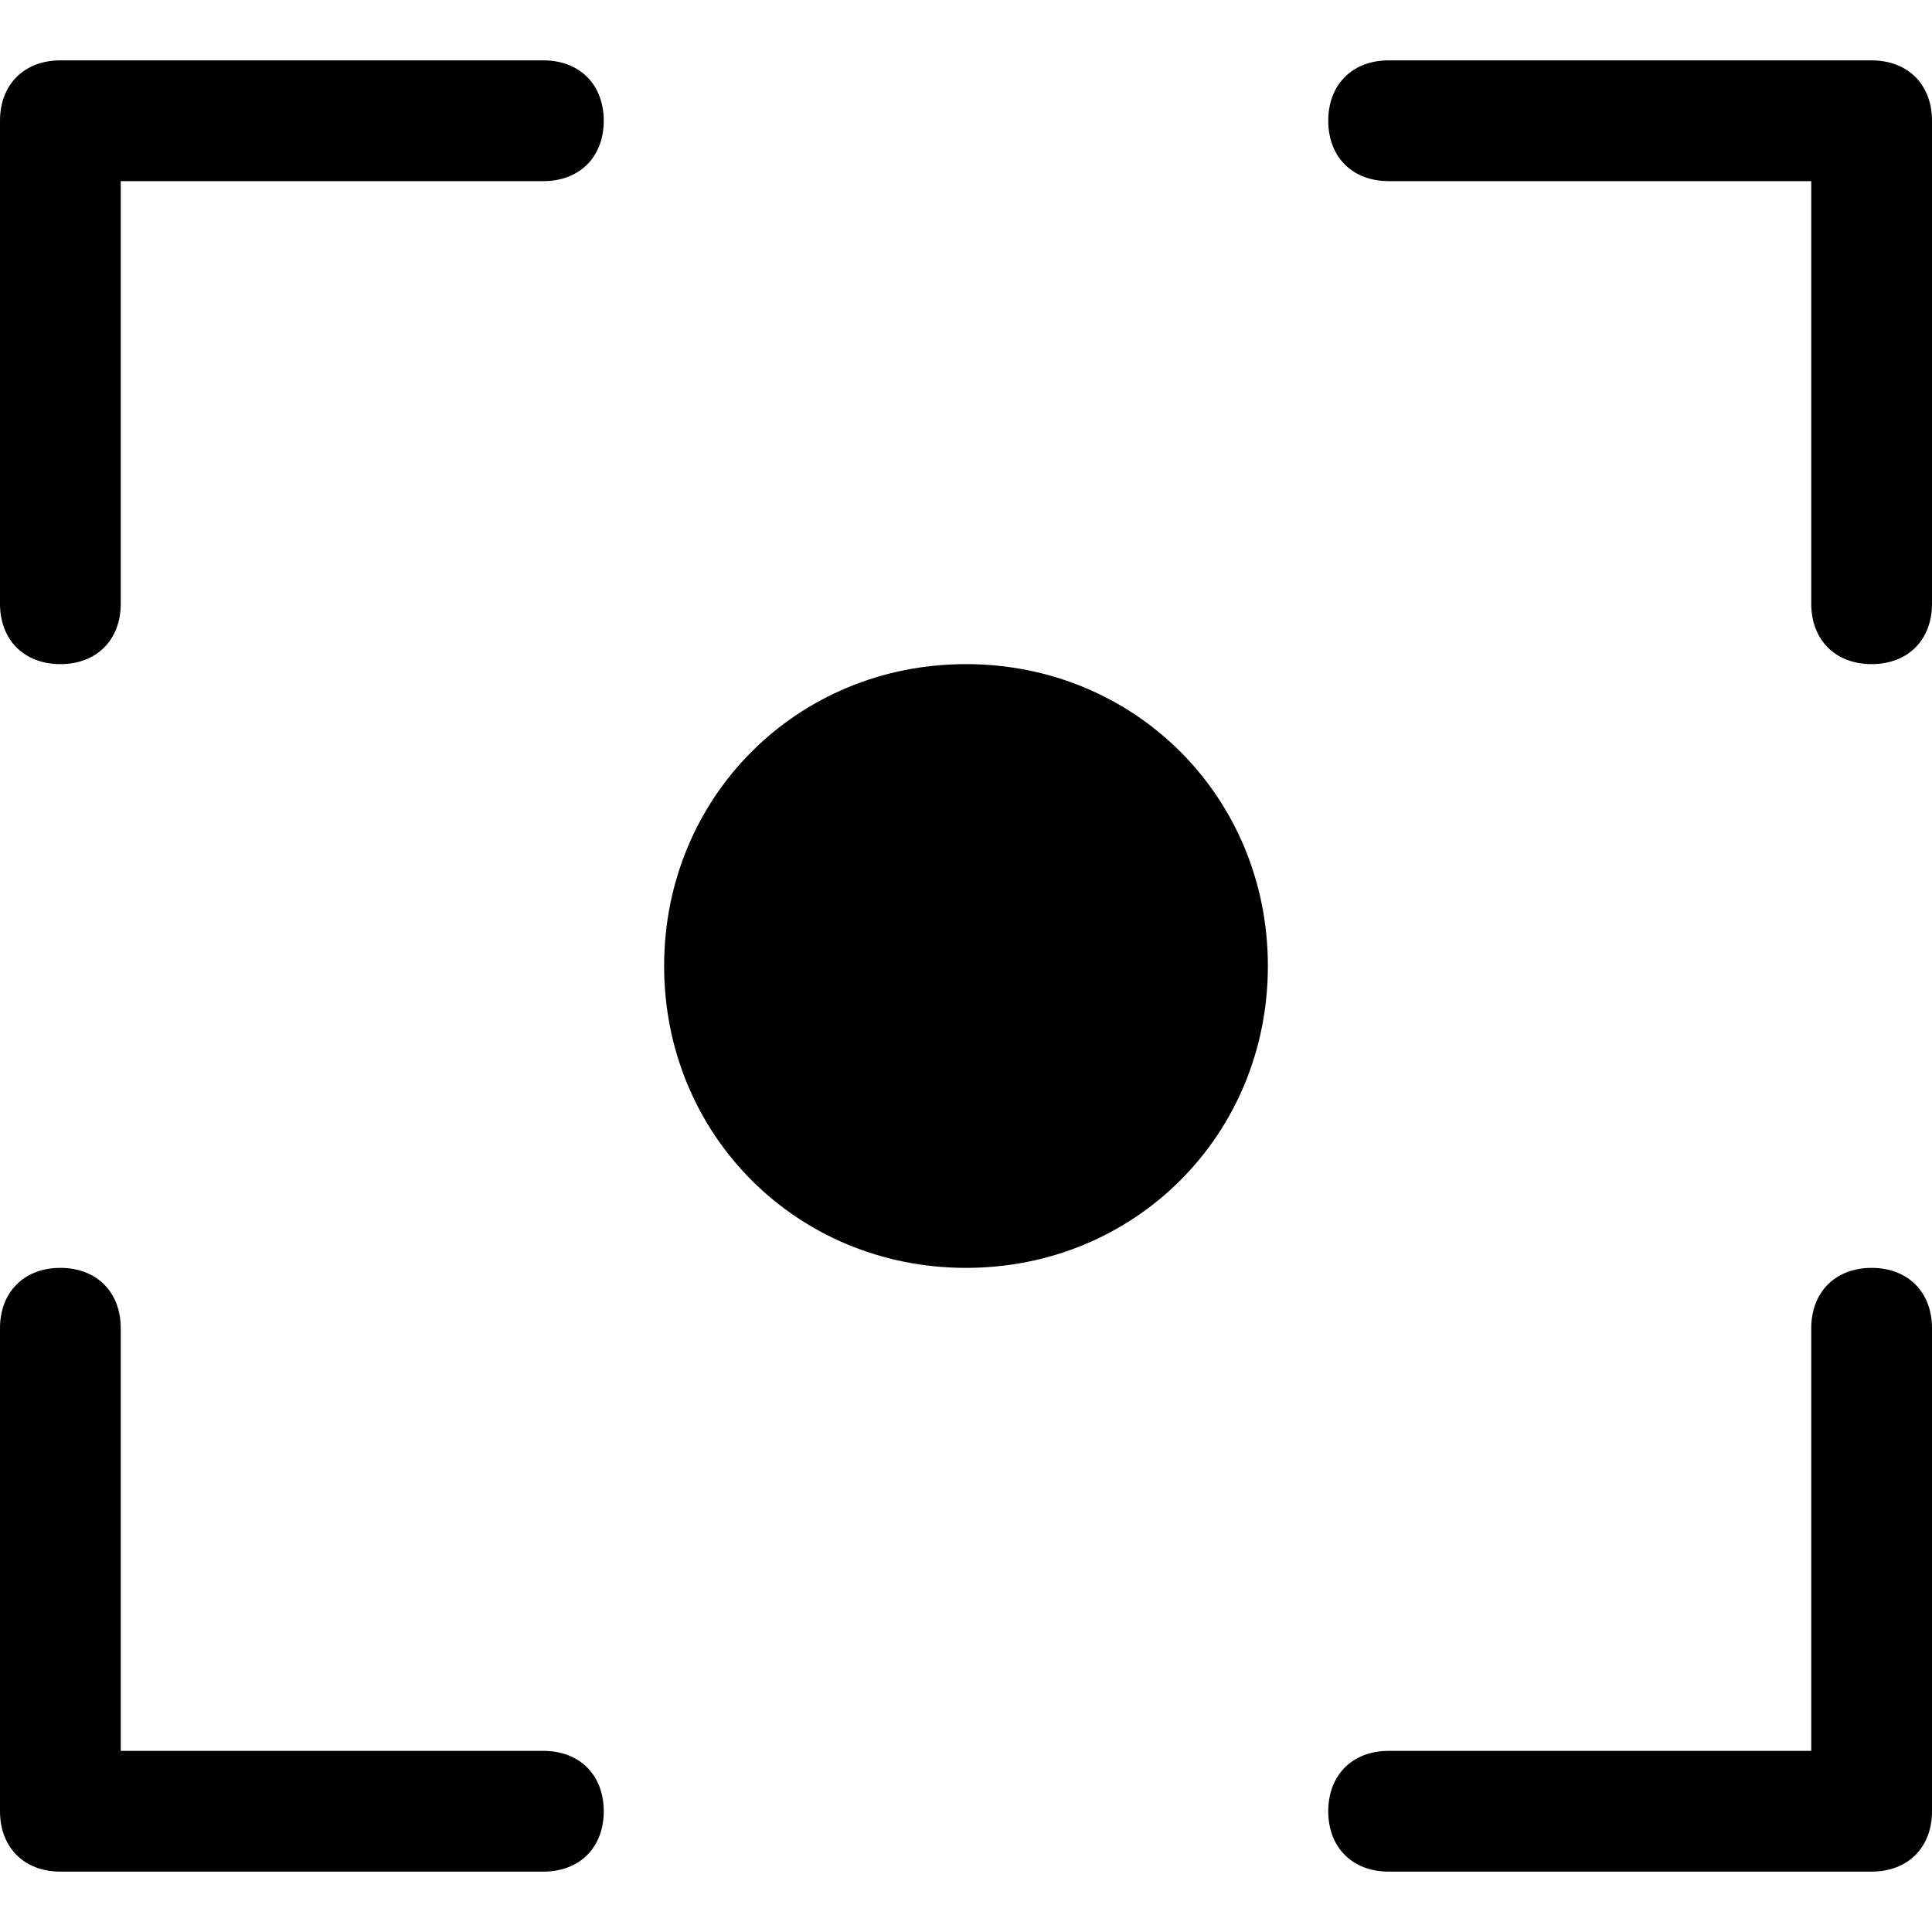 <?xml version="1.0" encoding="utf-8"?>
<!-- Generator: Adobe Illustrator 18.1.1, SVG Export Plug-In . SVG Version: 6.00 Build 0)  -->
<!DOCTYPE svg PUBLIC "-//W3C//DTD SVG 1.1//EN" "http://www.w3.org/Graphics/SVG/1.1/DTD/svg11.dtd">
<svg version="1.1" id="Layer_1" xmlns="http://www.w3.org/2000/svg" xmlns:xlink="http://www.w3.org/1999/xlink" x="0px" y="0px"
	 width="32px" height="32px" viewBox="0 0 32 32" enable-background="new 0 0 32 32" xml:space="preserve">
<path d="M1,11c0.6,0,1-0.4,1-1V3h7c0.6,0,1-0.4,1-1S9.6,1,9,1H1C0.4,1,0,1.4,0,2v8C0,10.6,0.4,11,1,11z"/>
<path d="M31,1h-8c-0.6,0-1,0.4-1,1s0.4,1,1,1h7v7c0,0.6,0.4,1,1,1s1-0.4,1-1V2C32,1.4,31.6,1,31,1z"/>
<path d="M31,21c-0.6,0-1,0.4-1,1v7h-7c-0.6,0-1,0.4-1,1s0.4,1,1,1h8c0.6,0,1-0.4,1-1v-8C32,21.4,31.6,21,31,21z"/>
<path d="M1,31h8c0.6,0,1-0.4,1-1s-0.4-1-1-1H2v-7c0-0.6-0.4-1-1-1s-1,0.4-1,1v8C0,30.6,0.4,31,1,31z"/>
<path d="M16,11c-2.8,0-5,2.2-5,5s2.2,5,5,5s5-2.2,5-5S18.8,11,16,11z"/>
</svg>
